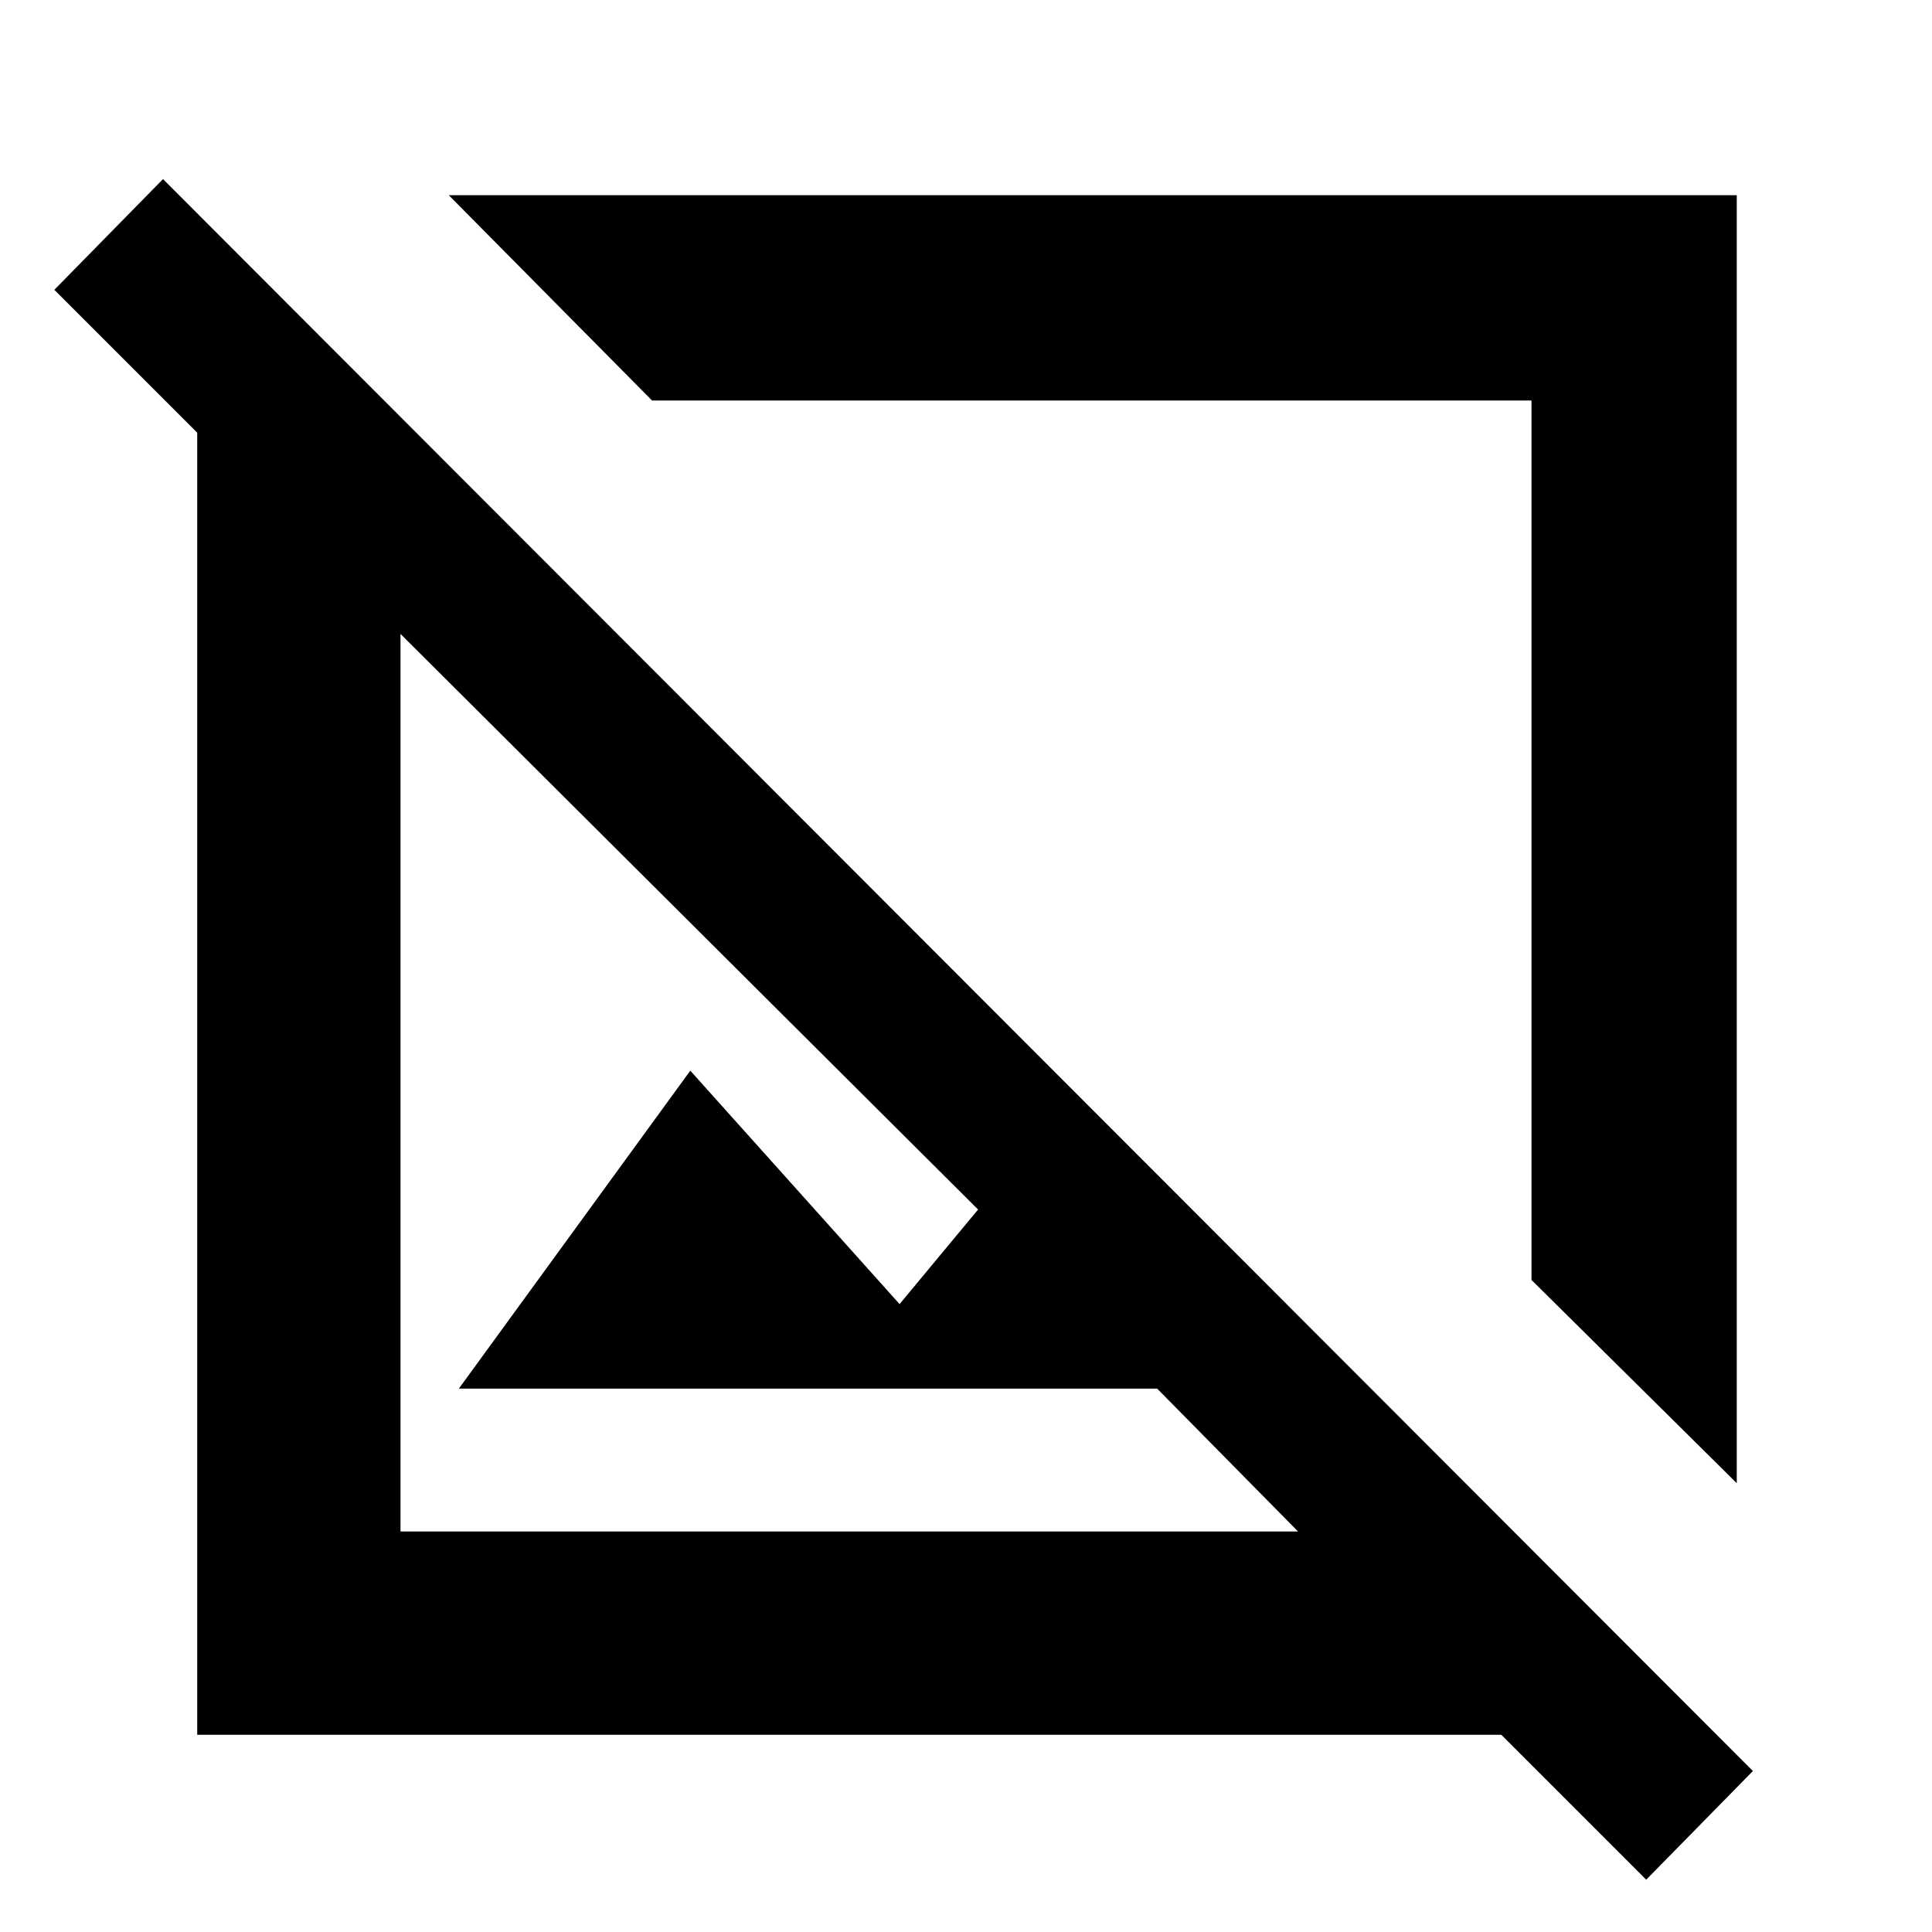 <svg xmlns="http://www.w3.org/2000/svg" height="40" width="40"><path d="m35.958 30.708-4.25-4.208V8.292H13.5l-4.208-4.25h26.666Zm-1.875 8.209-3-3h-27V8.958L1.125 6l2.25-2.292 32.917 32.959ZM9.5 28.75l4.792-6.583L18.625 27l1.625-1.958L8.292 13.125v18.583h18.583l-2.917-2.958Zm10.333-8.583Zm-2.25 2.25Z"/></svg>
